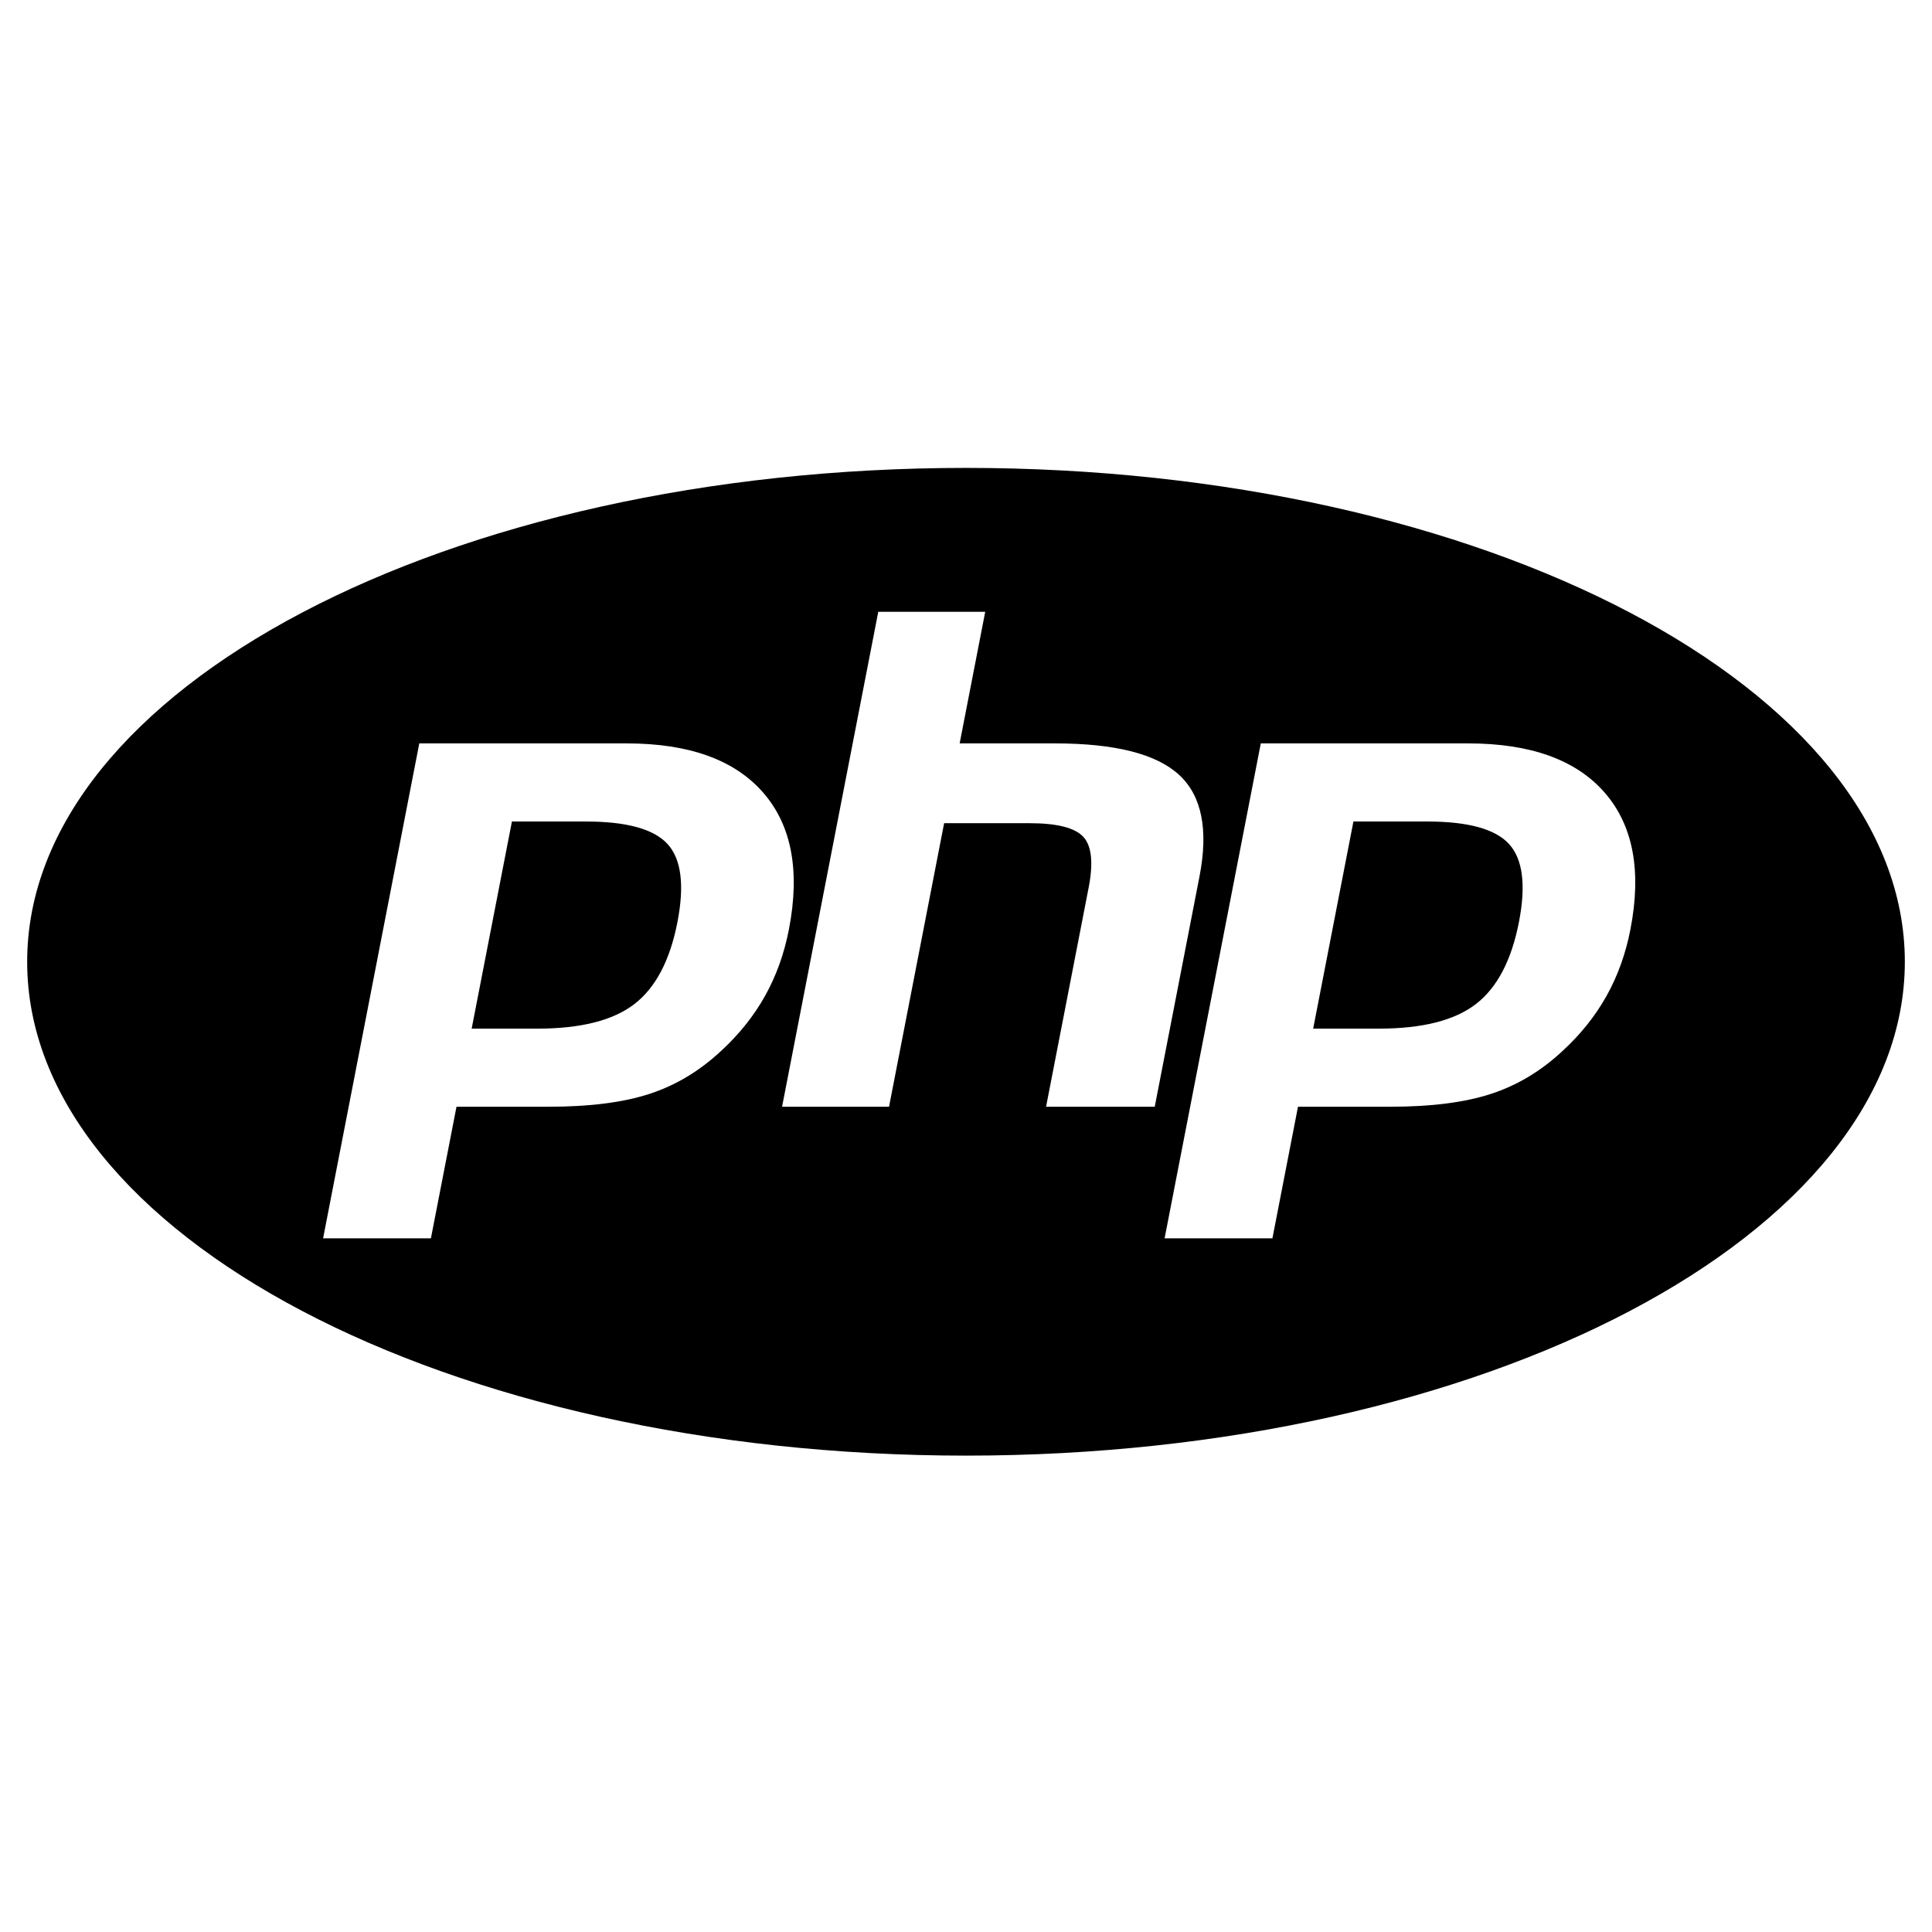 <svg width="128" height="128" viewBox="0 0 128 128" xmlns="http://www.w3.org/2000/svg">
<path fill-rule="evenodd" clip-rule="evenodd" d="M64 96.439C29.648 96.439 1.8 81.79 1.8 63.72C1.8 45.65 29.648 31 64 31C98.352 31 126.2 45.65 126.2 63.72C126.2 81.79 98.352 96.439 64 96.439ZM35.594 68.15H31.249L33.916 54.427H38.81C41.524 54.427 43.332 54.928 44.237 55.93C45.14 56.931 45.355 58.651 44.883 61.088C44.389 63.626 43.438 65.437 42.028 66.523C40.619 67.608 38.474 68.15 35.594 68.15ZM50.556 52.506C48.661 50.337 45.647 49.252 41.515 49.252H27.779L21.406 82.042H28.549L30.244 73.324H36.362C39.062 73.324 41.282 73.042 43.026 72.474C44.769 71.907 46.354 70.956 47.78 69.621C48.977 68.521 49.945 67.307 50.687 65.98C51.428 64.654 51.954 63.19 52.265 61.589C53.021 57.702 52.451 54.675 50.556 52.506ZM65.273 40.535L63.579 49.252H69.892C73.865 49.252 76.605 49.946 78.113 51.331C79.621 52.717 80.072 54.962 79.47 58.066L76.504 73.324H69.305L72.124 58.816C72.445 57.166 72.327 56.04 71.77 55.44C71.213 54.84 70.028 54.539 68.215 54.539H62.551L58.901 73.324H51.814L58.187 40.535H65.273ZM91.345 68.15H87.001L89.668 54.427H94.562C97.275 54.427 99.084 54.928 99.988 55.93C100.892 56.931 101.107 58.651 100.634 61.088C100.14 63.626 99.189 65.437 97.78 66.523C96.37 67.608 94.225 68.15 91.345 68.15ZM106.308 52.506C104.413 50.337 101.398 49.252 97.266 49.252H83.531L77.158 82.042H84.301L85.995 73.324H92.113C94.813 73.324 97.034 73.042 98.777 72.474C100.521 71.907 102.105 70.956 103.531 69.621C104.728 68.521 105.697 67.307 106.439 65.98C107.179 64.654 107.706 63.19 108.017 61.589C108.773 57.702 108.202 54.675 106.308 52.506Z" fill="black"/>
</svg>
